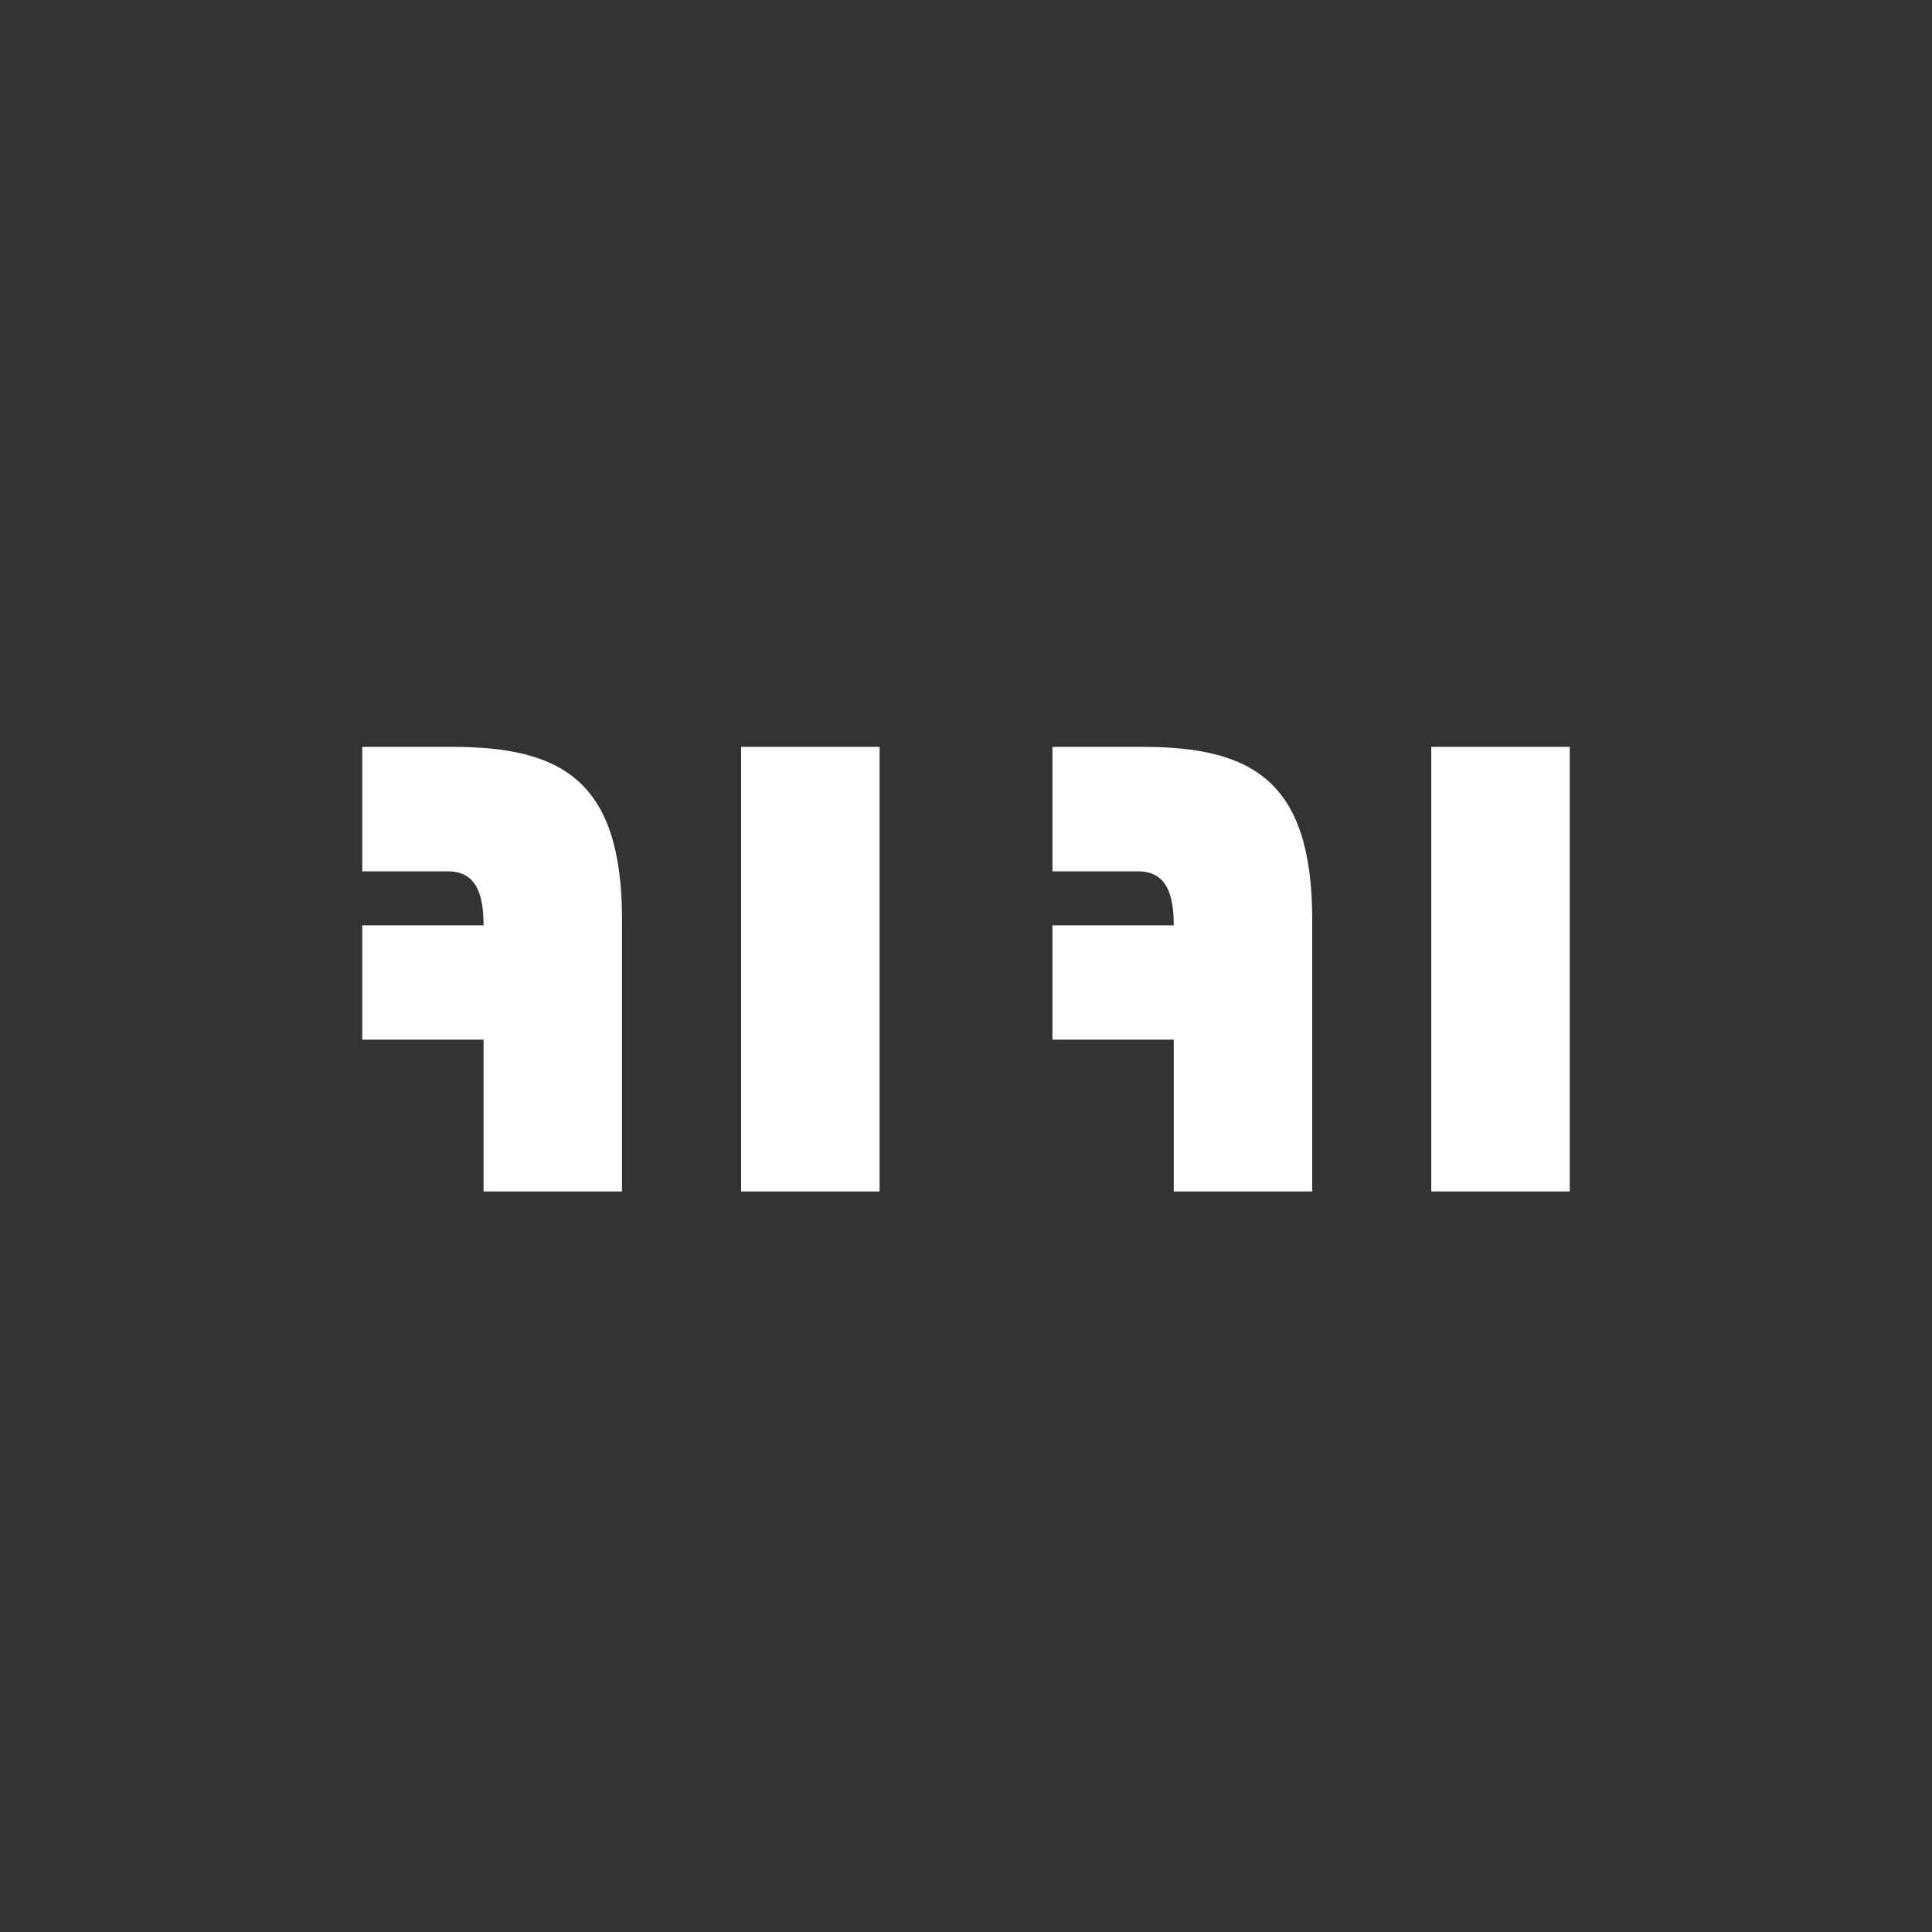<svg width="192" height="192" viewBox="0 0 192 192" fill="none" xmlns="http://www.w3.org/2000/svg">
<rect x="0" y="0" width="192" height="192" fill="#333333" stroke="none"/>
<path d="M87.41 118.405H73.65V74.222H87.41V118.405Z" fill="white"/>
<path d="M48.056 118.405H61.816V91.39C61.816 77.504 55.756 74.222 44.9 74.222H36V86.593H44.521C47.424 86.593 48.056 89.055 48.056 91.958H36V103.319H48.056V118.405Z" fill="white"/>
<path d="M156 118.405H142.24V74.222H156V118.405Z" fill="white"/>
<path d="M116.646 118.405H130.406V91.39C130.406 77.504 124.346 74.222 113.49 74.222H104.59V86.593H113.111C116.015 86.593 116.646 89.055 116.646 91.958H104.59V103.319H116.646V118.405Z" fill="white"/>
</svg>

